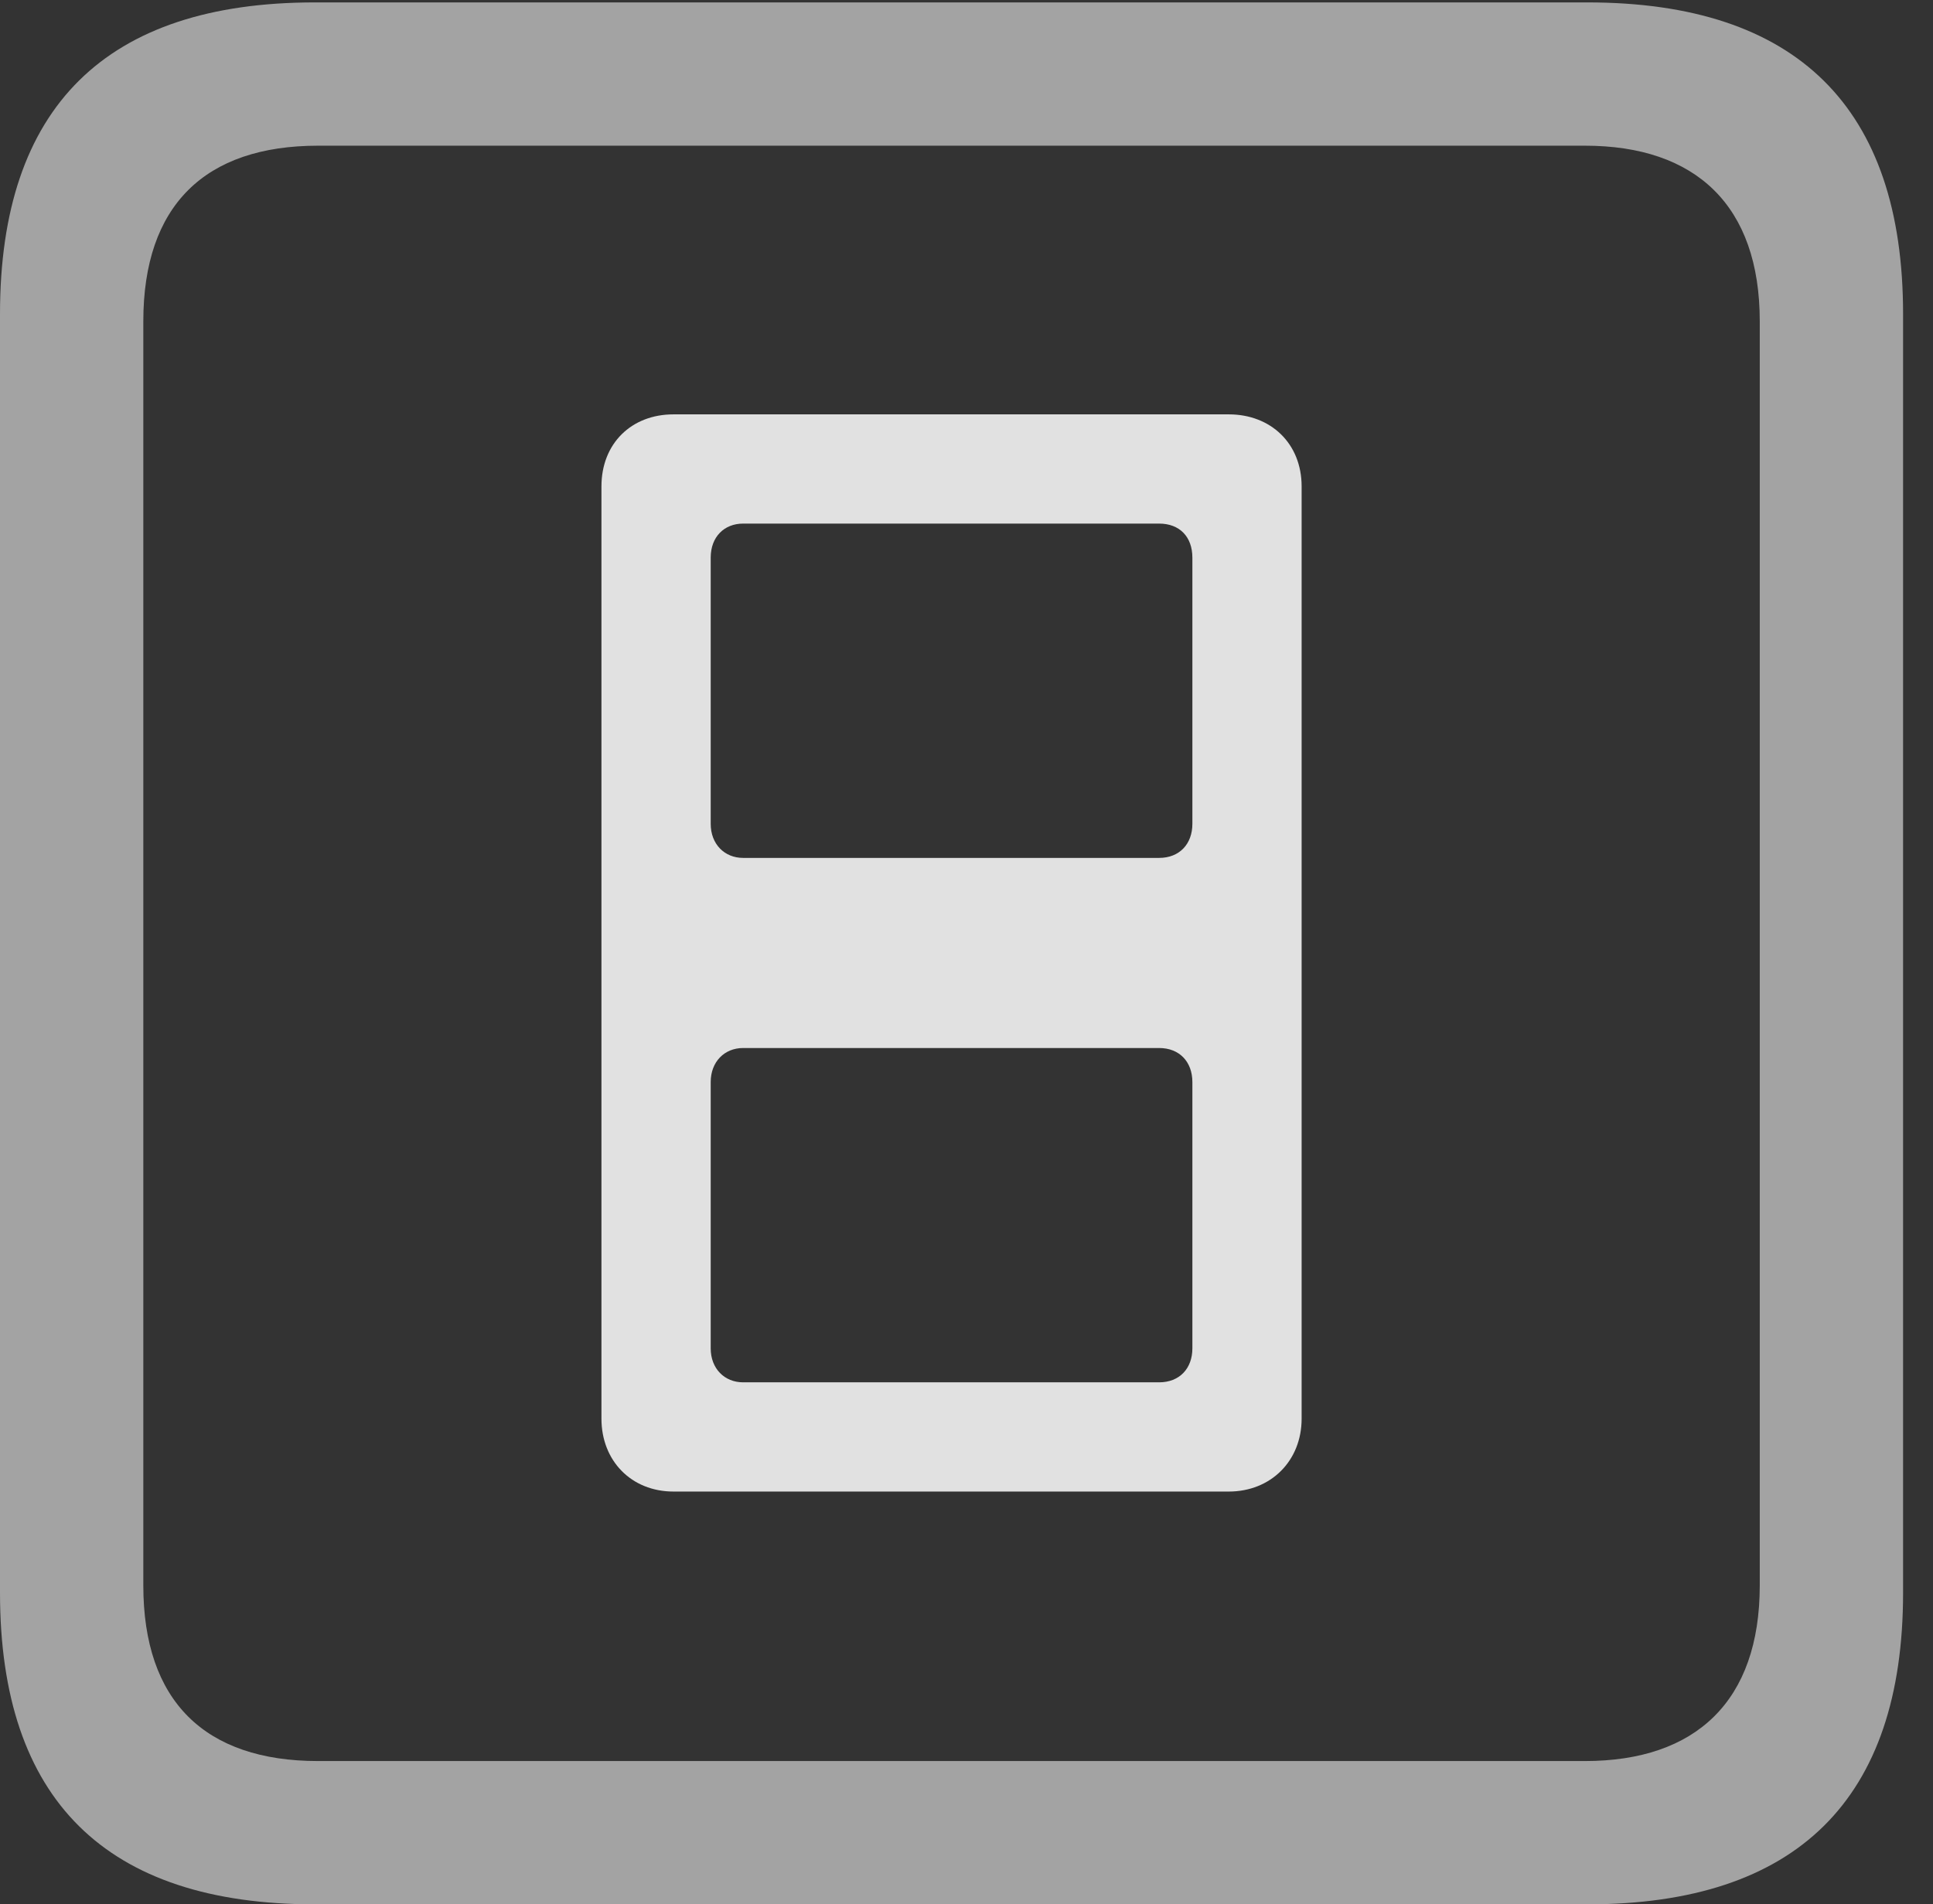 <?xml version="1.0" encoding="UTF-8"?>
<!--Generator: Apple Native CoreSVG 232.5-->
<!DOCTYPE svg
PUBLIC "-//W3C//DTD SVG 1.1//EN"
       "http://www.w3.org/Graphics/SVG/1.1/DTD/svg11.dtd">
<svg version="1.1" xmlns="http://www.w3.org/2000/svg" xmlns:xlink="http://www.w3.org/1999/xlink" width="23.32" height="22.979">
 <rect width="100%" height="100%" fill="#333333" stroke="none"/>
 <g>
  <rect height="22.979" opacity="0" width="23.32" x="0" y="0"/>
  <path d="M3.799 22.979L19.15 22.979C21.68 22.979 22.959 21.709 22.959 19.219L22.959 3.789C22.959 1.299 21.68 0.029 19.15 0.029L3.799 0.029C1.279 0.029 0 1.289 0 3.789L0 19.219C0 21.719 1.279 22.979 3.799 22.979ZM3.838 21.25C2.471 21.25 1.729 20.527 1.729 19.131L1.729 3.877C1.729 2.48 2.471 1.758 3.838 1.758L19.121 1.758C20.459 1.758 21.23 2.48 21.23 3.877L21.23 19.131C21.23 20.527 20.459 21.25 19.121 21.25Z" fill="#ffffff" fill-opacity="0.55"/>
  <path d="M8.125 17.998L14.824 17.998C15.332 17.998 15.703 17.627 15.703 17.119L15.703 5.869C15.703 5.352 15.332 5 14.824 5L8.125 5C7.617 5 7.256 5.352 7.256 5.869L7.256 17.119C7.256 17.627 7.617 17.998 8.125 17.998ZM8.965 10.352C8.74 10.352 8.574 10.185 8.574 9.941L8.574 6.729C8.574 6.475 8.74 6.318 8.965 6.318L13.984 6.318C14.229 6.318 14.385 6.475 14.385 6.729L14.385 9.941C14.385 10.185 14.229 10.352 13.984 10.352ZM8.965 16.68C8.74 16.68 8.574 16.514 8.574 16.27L8.574 13.057C8.574 12.812 8.74 12.646 8.965 12.646L13.984 12.646C14.229 12.646 14.385 12.812 14.385 13.057L14.385 16.27C14.385 16.514 14.229 16.68 13.984 16.68Z" fill="#ffffff" fill-opacity="0.85"/>
 </g>
</svg>
